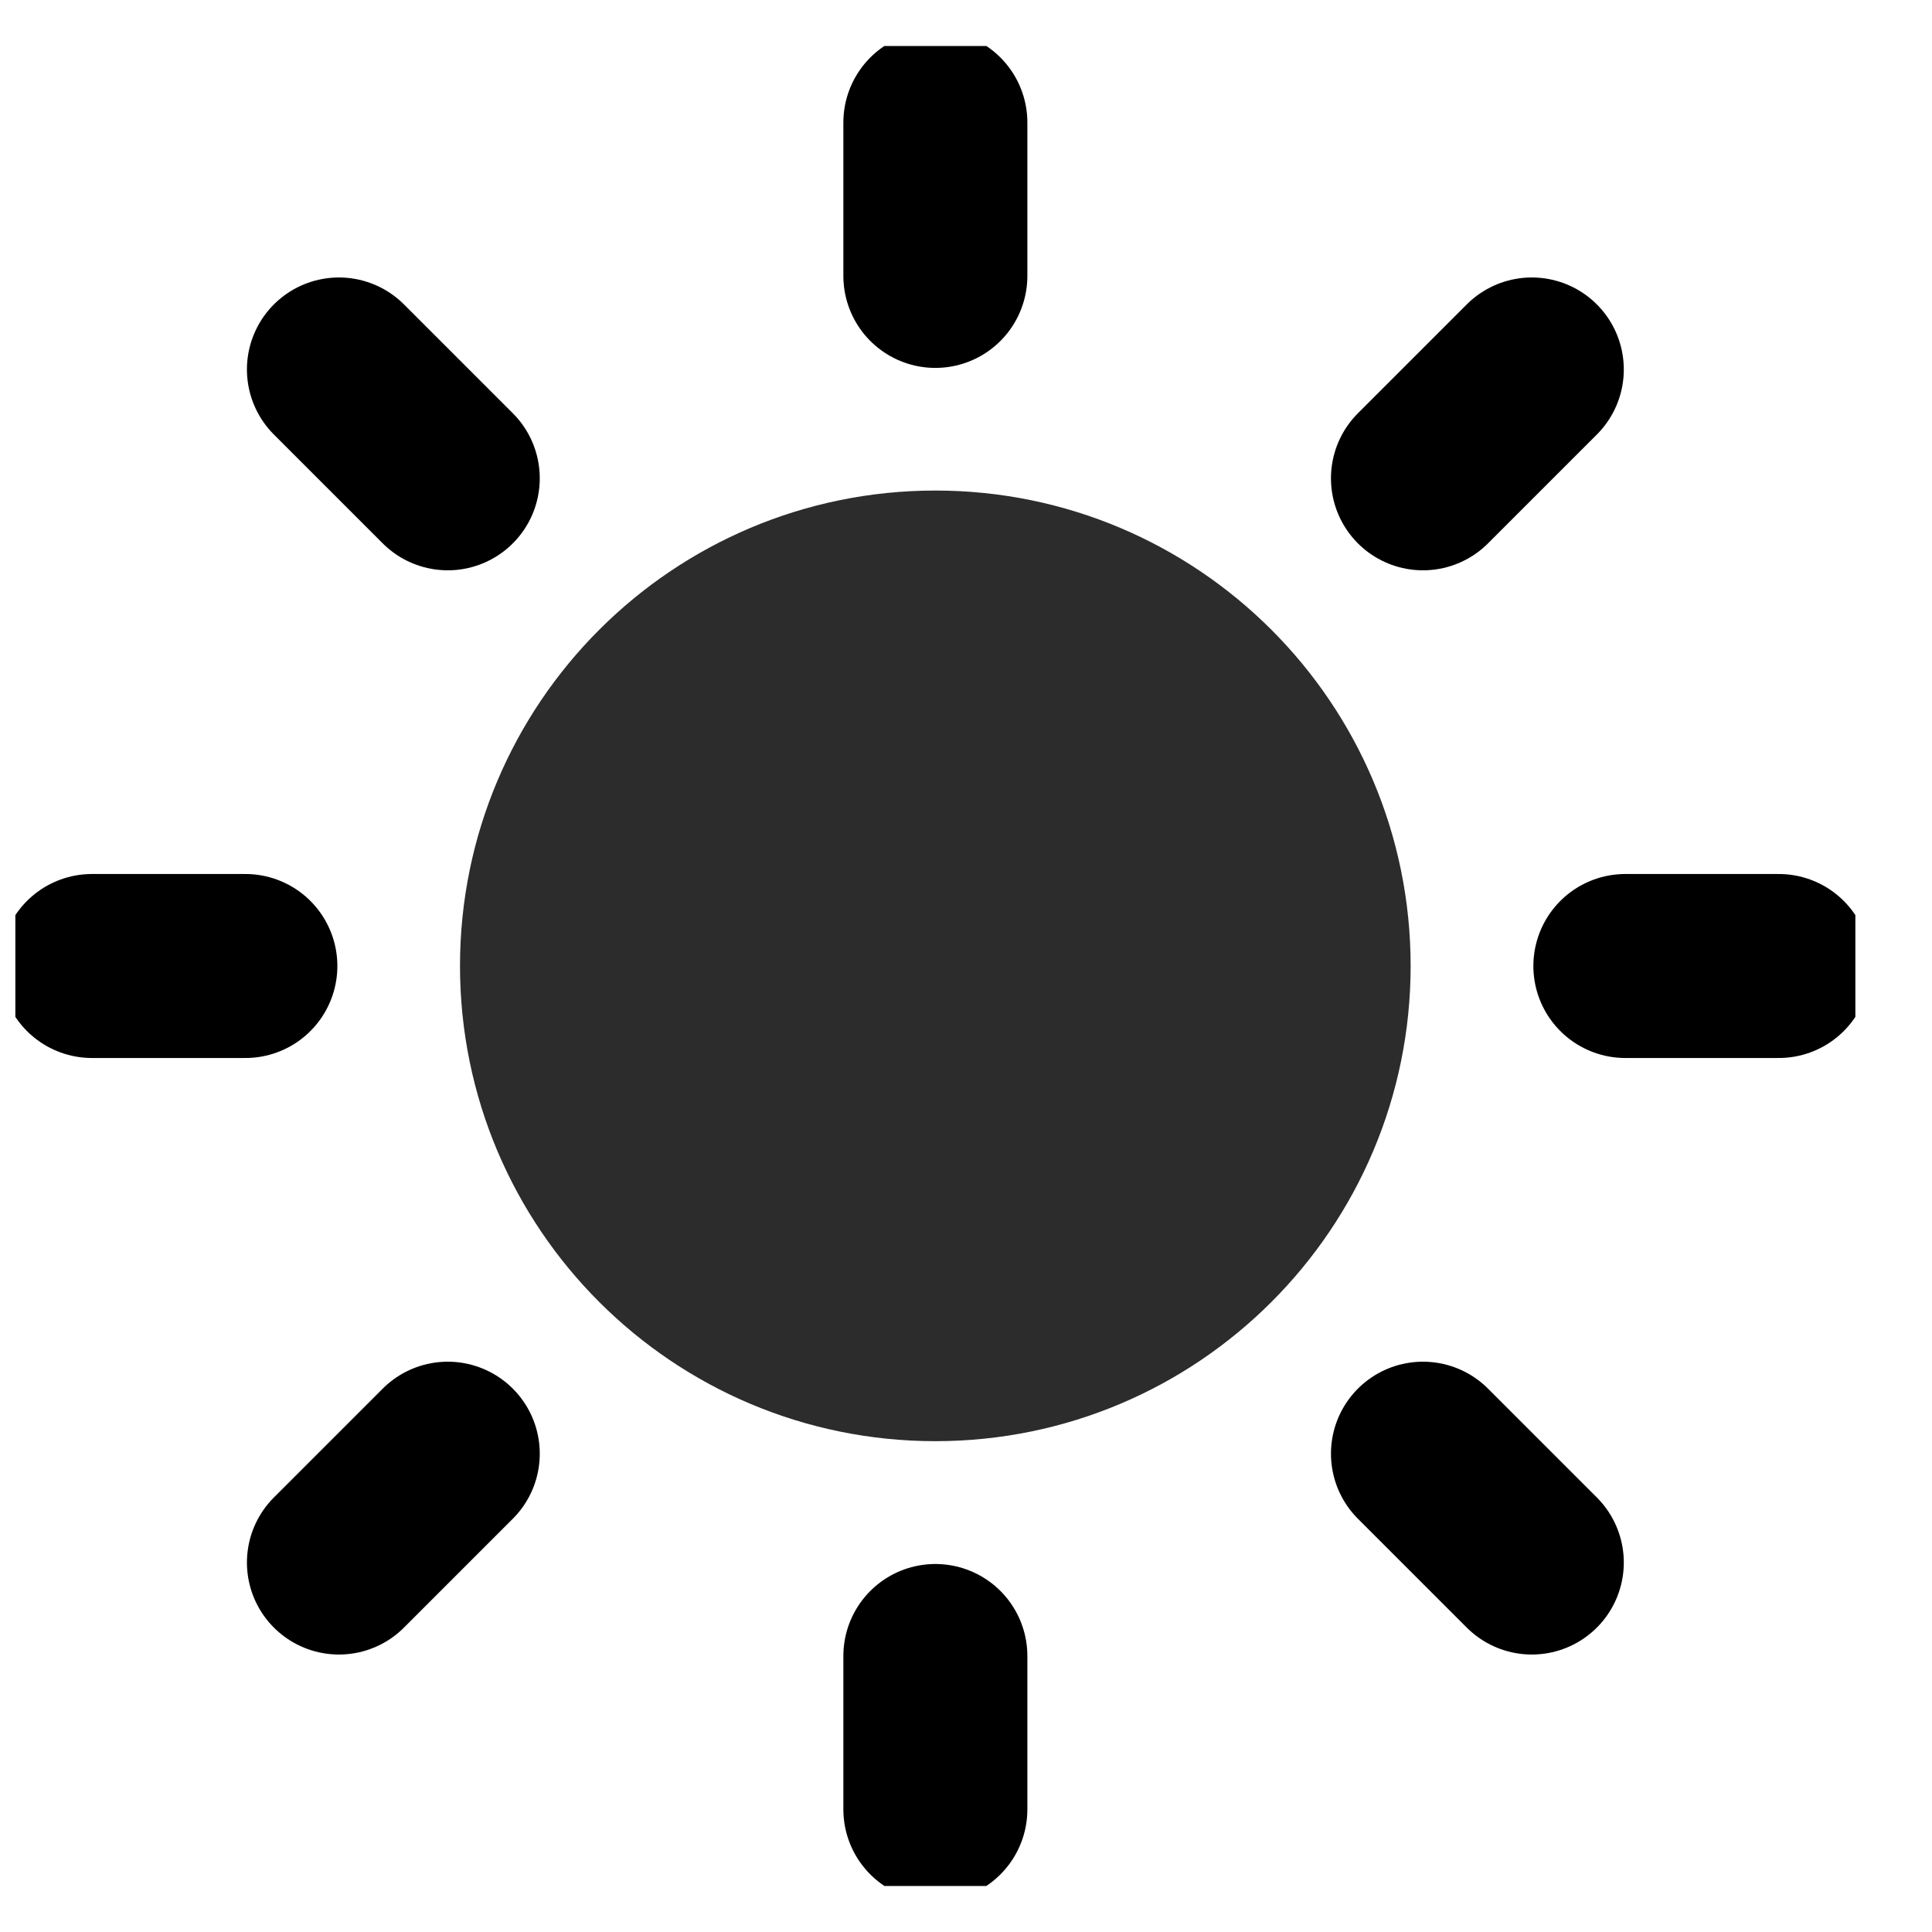 <svg width="21" height="21" viewBox="0 0 21 21" fill="none" xmlns="http://www.w3.org/2000/svg">
<g clip-path="url(#clip0_4492_1374)">
<path d="M10.167 14.665C12.468 14.665 14.333 12.8 14.333 10.499C14.333 8.198 12.468 6.332 10.167 6.332C7.865 6.332 6 8.198 6 10.499C6 12.8 7.865 14.665 10.167 14.665Z" fill="#2C2C2C" stroke="#2C2C2C" stroke-width="2" stroke-linecap="round" stroke-linejoin="round"/>
<path d="M10.167 1.332V2.999" stroke="black" stroke-width="2" stroke-linecap="round" stroke-linejoin="round"/>
<path d="M10.167 18V19.667" stroke="black" stroke-width="2" stroke-linecap="round" stroke-linejoin="round"/>
<path d="M3.684 4.016L4.867 5.199" stroke="black" stroke-width="2" stroke-linecap="round" stroke-linejoin="round"/>
<path d="M15.467 15.801L16.65 16.984" stroke="black" stroke-width="2" stroke-linecap="round" stroke-linejoin="round"/>
<path d="M1 10.5H2.667" stroke="black" stroke-width="2" stroke-linecap="round" stroke-linejoin="round"/>
<path d="M17.667 10.5H19.334" stroke="black" stroke-width="2" stroke-linecap="round" stroke-linejoin="round"/>
<path d="M3.684 16.984L4.867 15.801" stroke="black" stroke-width="2" stroke-linecap="round" stroke-linejoin="round"/>
<path d="M15.467 5.199L16.65 4.016" stroke="black" stroke-width="2" stroke-linecap="round" stroke-linejoin="round"/>
</g>
<defs>
<clipPath id="clip0_4492_1374">
<rect width="20" height="20" fill="white" transform="translate(0.167 0.5)"/>
</clipPath>
</defs>
</svg>
